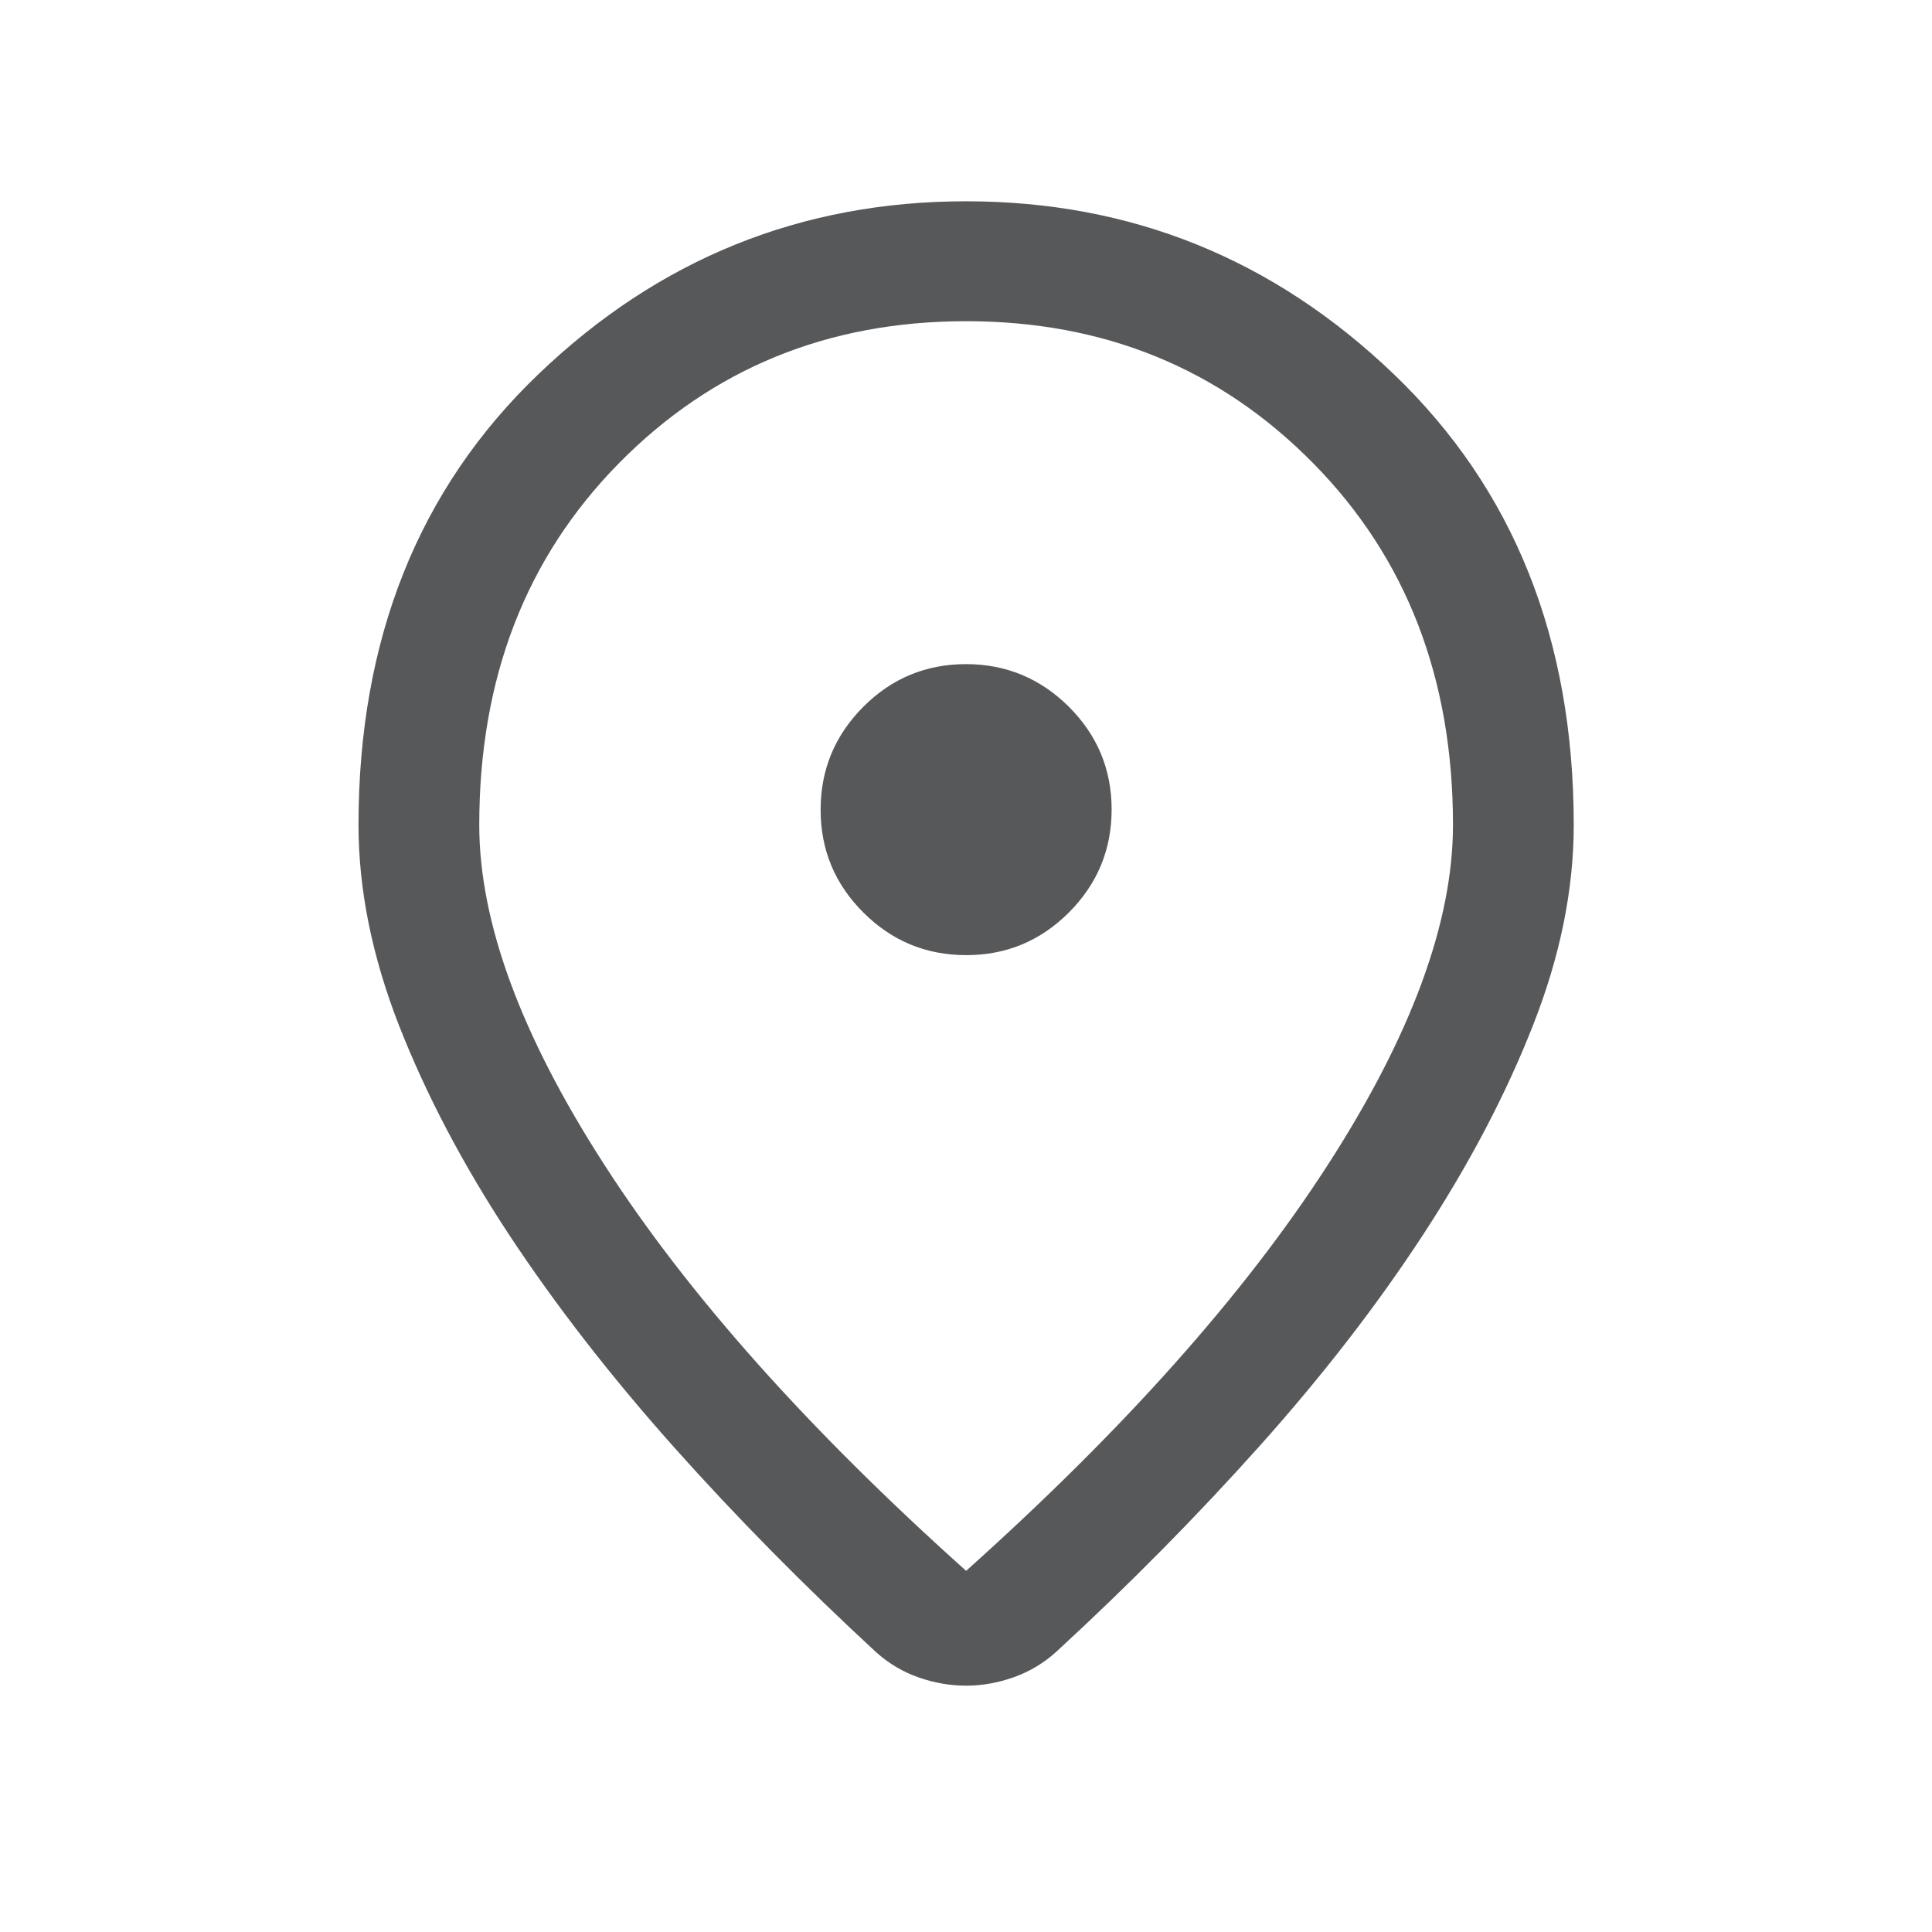 <svg width="16" height="16" viewBox="0 0 16 16" fill="none" xmlns="http://www.w3.org/2000/svg">
<mask id="mask0_426_3150" style="mask-type:alpha" maskUnits="userSpaceOnUse" x="0" y="0" width="16" height="16">
<rect width="16" height="16" fill="#D9D9D9"/>
</mask>
<g mask="url(#mask0_426_3150)">
<path d="M8.001 13.009C9.305 11.841 10.303 10.722 10.995 9.649C11.687 8.577 12.033 7.638 12.033 6.832C12.033 5.617 11.647 4.618 10.874 3.835C10.102 3.052 9.144 2.66 8.001 2.66C6.857 2.66 5.899 3.052 5.127 3.835C4.355 4.618 3.969 5.617 3.969 6.832C3.969 7.638 4.315 8.577 5.007 9.649C5.698 10.722 6.697 11.841 8.001 13.009ZM8.001 13.96C7.871 13.96 7.741 13.938 7.611 13.893C7.481 13.848 7.364 13.779 7.258 13.685C6.66 13.133 6.1 12.566 5.579 11.982C5.058 11.397 4.604 10.813 4.219 10.23C3.834 9.646 3.53 9.067 3.305 8.494C3.081 7.92 2.969 7.366 2.969 6.832C2.969 5.294 3.466 4.048 4.462 3.096C5.457 2.143 6.637 1.667 8.001 1.667C9.365 1.667 10.545 2.143 11.54 3.096C12.535 4.048 13.033 5.294 13.033 6.832C13.033 7.366 12.921 7.919 12.696 8.49C12.472 9.062 12.168 9.64 11.785 10.226C11.402 10.812 10.95 11.396 10.429 11.978C9.908 12.56 9.348 13.127 8.749 13.678C8.646 13.772 8.528 13.843 8.396 13.89C8.264 13.937 8.133 13.96 8.001 13.96ZM8.002 7.91C8.334 7.91 8.617 7.792 8.853 7.556C9.088 7.32 9.206 7.036 9.206 6.704C9.206 6.372 9.088 6.089 8.852 5.853C8.615 5.618 8.331 5.5 8 5.5C7.668 5.5 7.384 5.618 7.149 5.854C6.913 6.091 6.796 6.375 6.796 6.706C6.796 7.038 6.914 7.322 7.15 7.557C7.386 7.793 7.67 7.91 8.002 7.91Z" fill="#57585A"/>
</g>
</svg>
